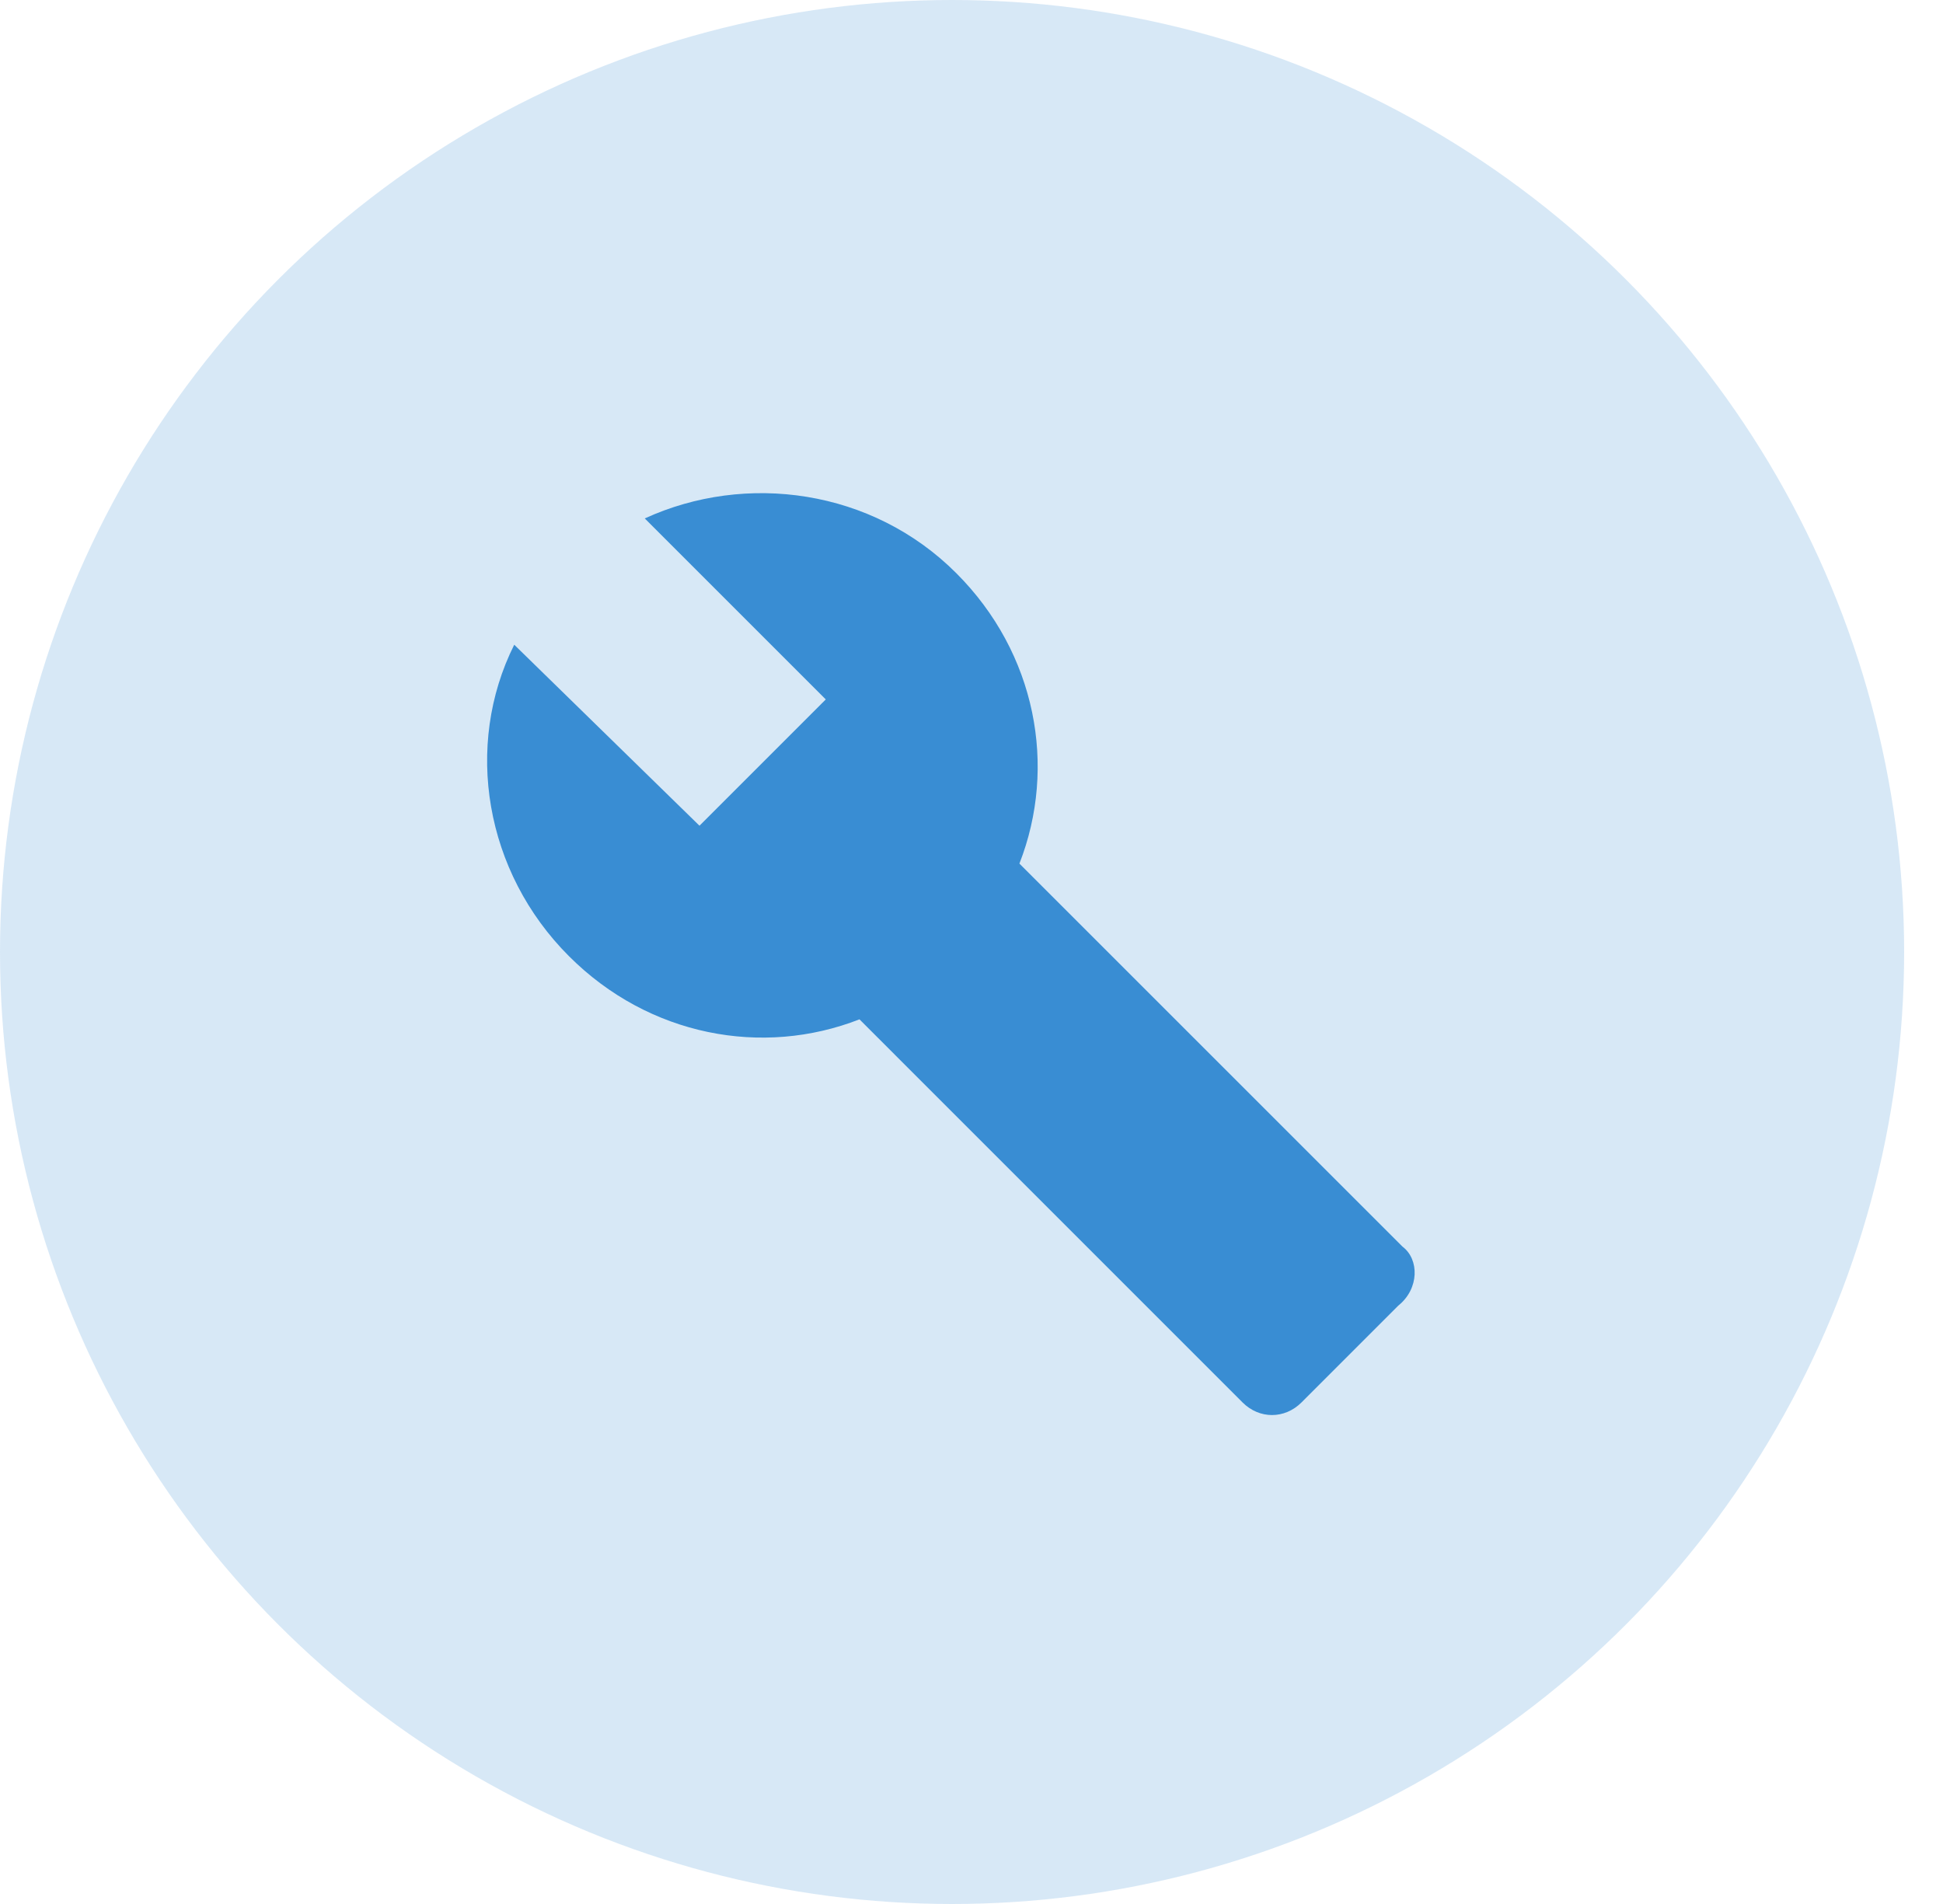 <?xml version="1.0" encoding="UTF-8"?>
<svg width="50px" height="49px" viewBox="0 0 50 49" version="1.1" xmlns="http://www.w3.org/2000/svg" xmlns:xlink="http://www.w3.org/1999/xlink">
    <!-- Generator: Sketch 55.2 (78181) - https://sketchapp.com -->
    <title>Dev Icon</title>
    <desc>Created with Sketch.</desc>
    <g id="Dev-Icon" stroke="none" stroke-width="1" fill="none" fill-rule="evenodd">
        <g id="Group-15" transform="translate(-0.5, 0)" fill="#398DD3" opacity="0.2">
            <circle id="Oval-Copy-2" cx="25" cy="24.5" r="24.5"></circle>
        </g>
        <g id="baseline-build-24px-(1)" transform="translate(11.5, 11.5)">
            <polygon id="Path" points="0 0 26 0 26 26 0 26"></polygon>
            <path d="M24.592,20.583 L14.733,10.725 C15.708,8.233 15.167,5.308 13.108,3.25 C10.942,1.083 7.692,0.65 5.092,1.842 L9.75,6.5 L6.5,9.75 L1.733,5.092 C0.433,7.692 0.975,10.942 3.142,13.108 C5.2,15.167 8.125,15.708 10.617,14.733 L20.475,24.592 C20.908,25.025 21.558,25.025 21.992,24.592 L24.483,22.1 C25.025,21.667 25.025,20.908 24.592,20.583 Z" id="Path" fill="#398DD3" fill-rule="nonzero"></path>
        </g>
    </g>
</svg>